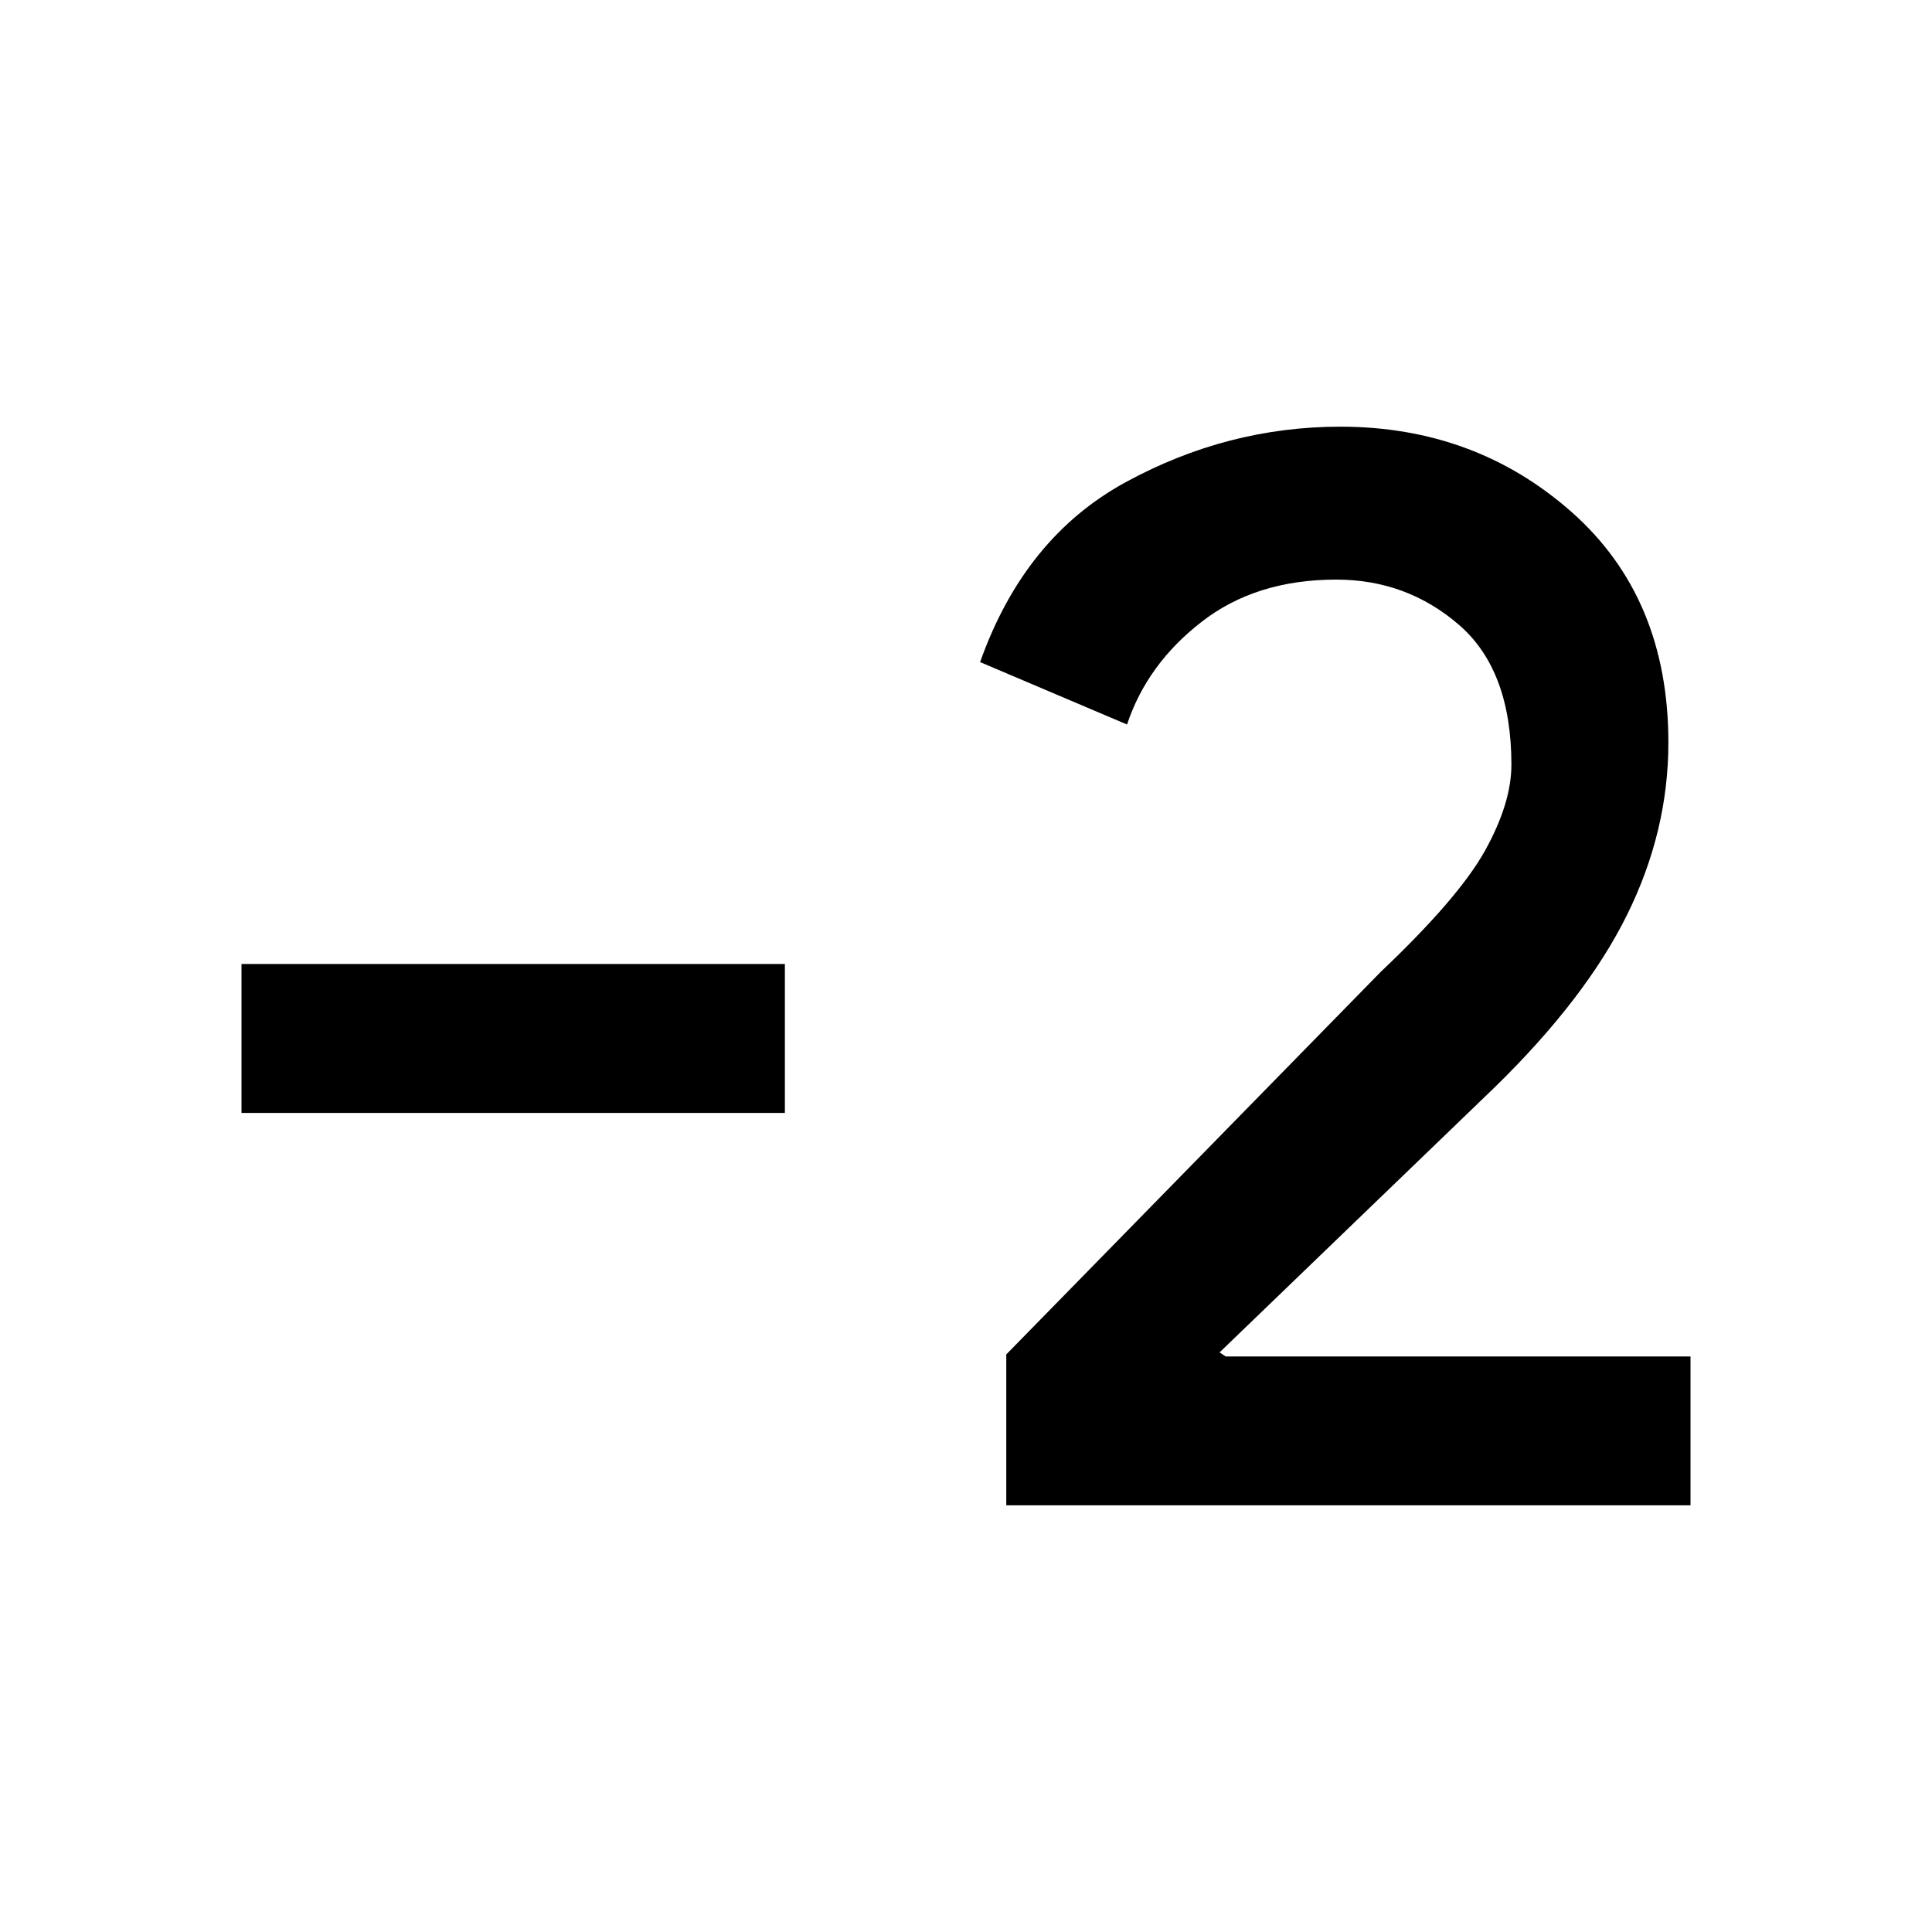 <svg xmlns="http://www.w3.org/2000/svg" height="20" width="20"><path d="M10.417 15.583v-1.562l3.875-3.959q.812-.77 1.083-1.26.271-.49.271-.885 0-.979-.542-1.448T13.833 6q-.833 0-1.395.438-.563.437-.771 1.062l-1.521-.646q.458-1.292 1.51-1.864 1.052-.573 2.219-.573 1.396 0 2.396.885 1 .886 1 2.386 0 .916-.427 1.781-.427.864-1.365 1.781L12.625 14l.063.042H17.5v1.541Zm-2.292-4.062H2.5V9.979h5.625Z"/></svg>